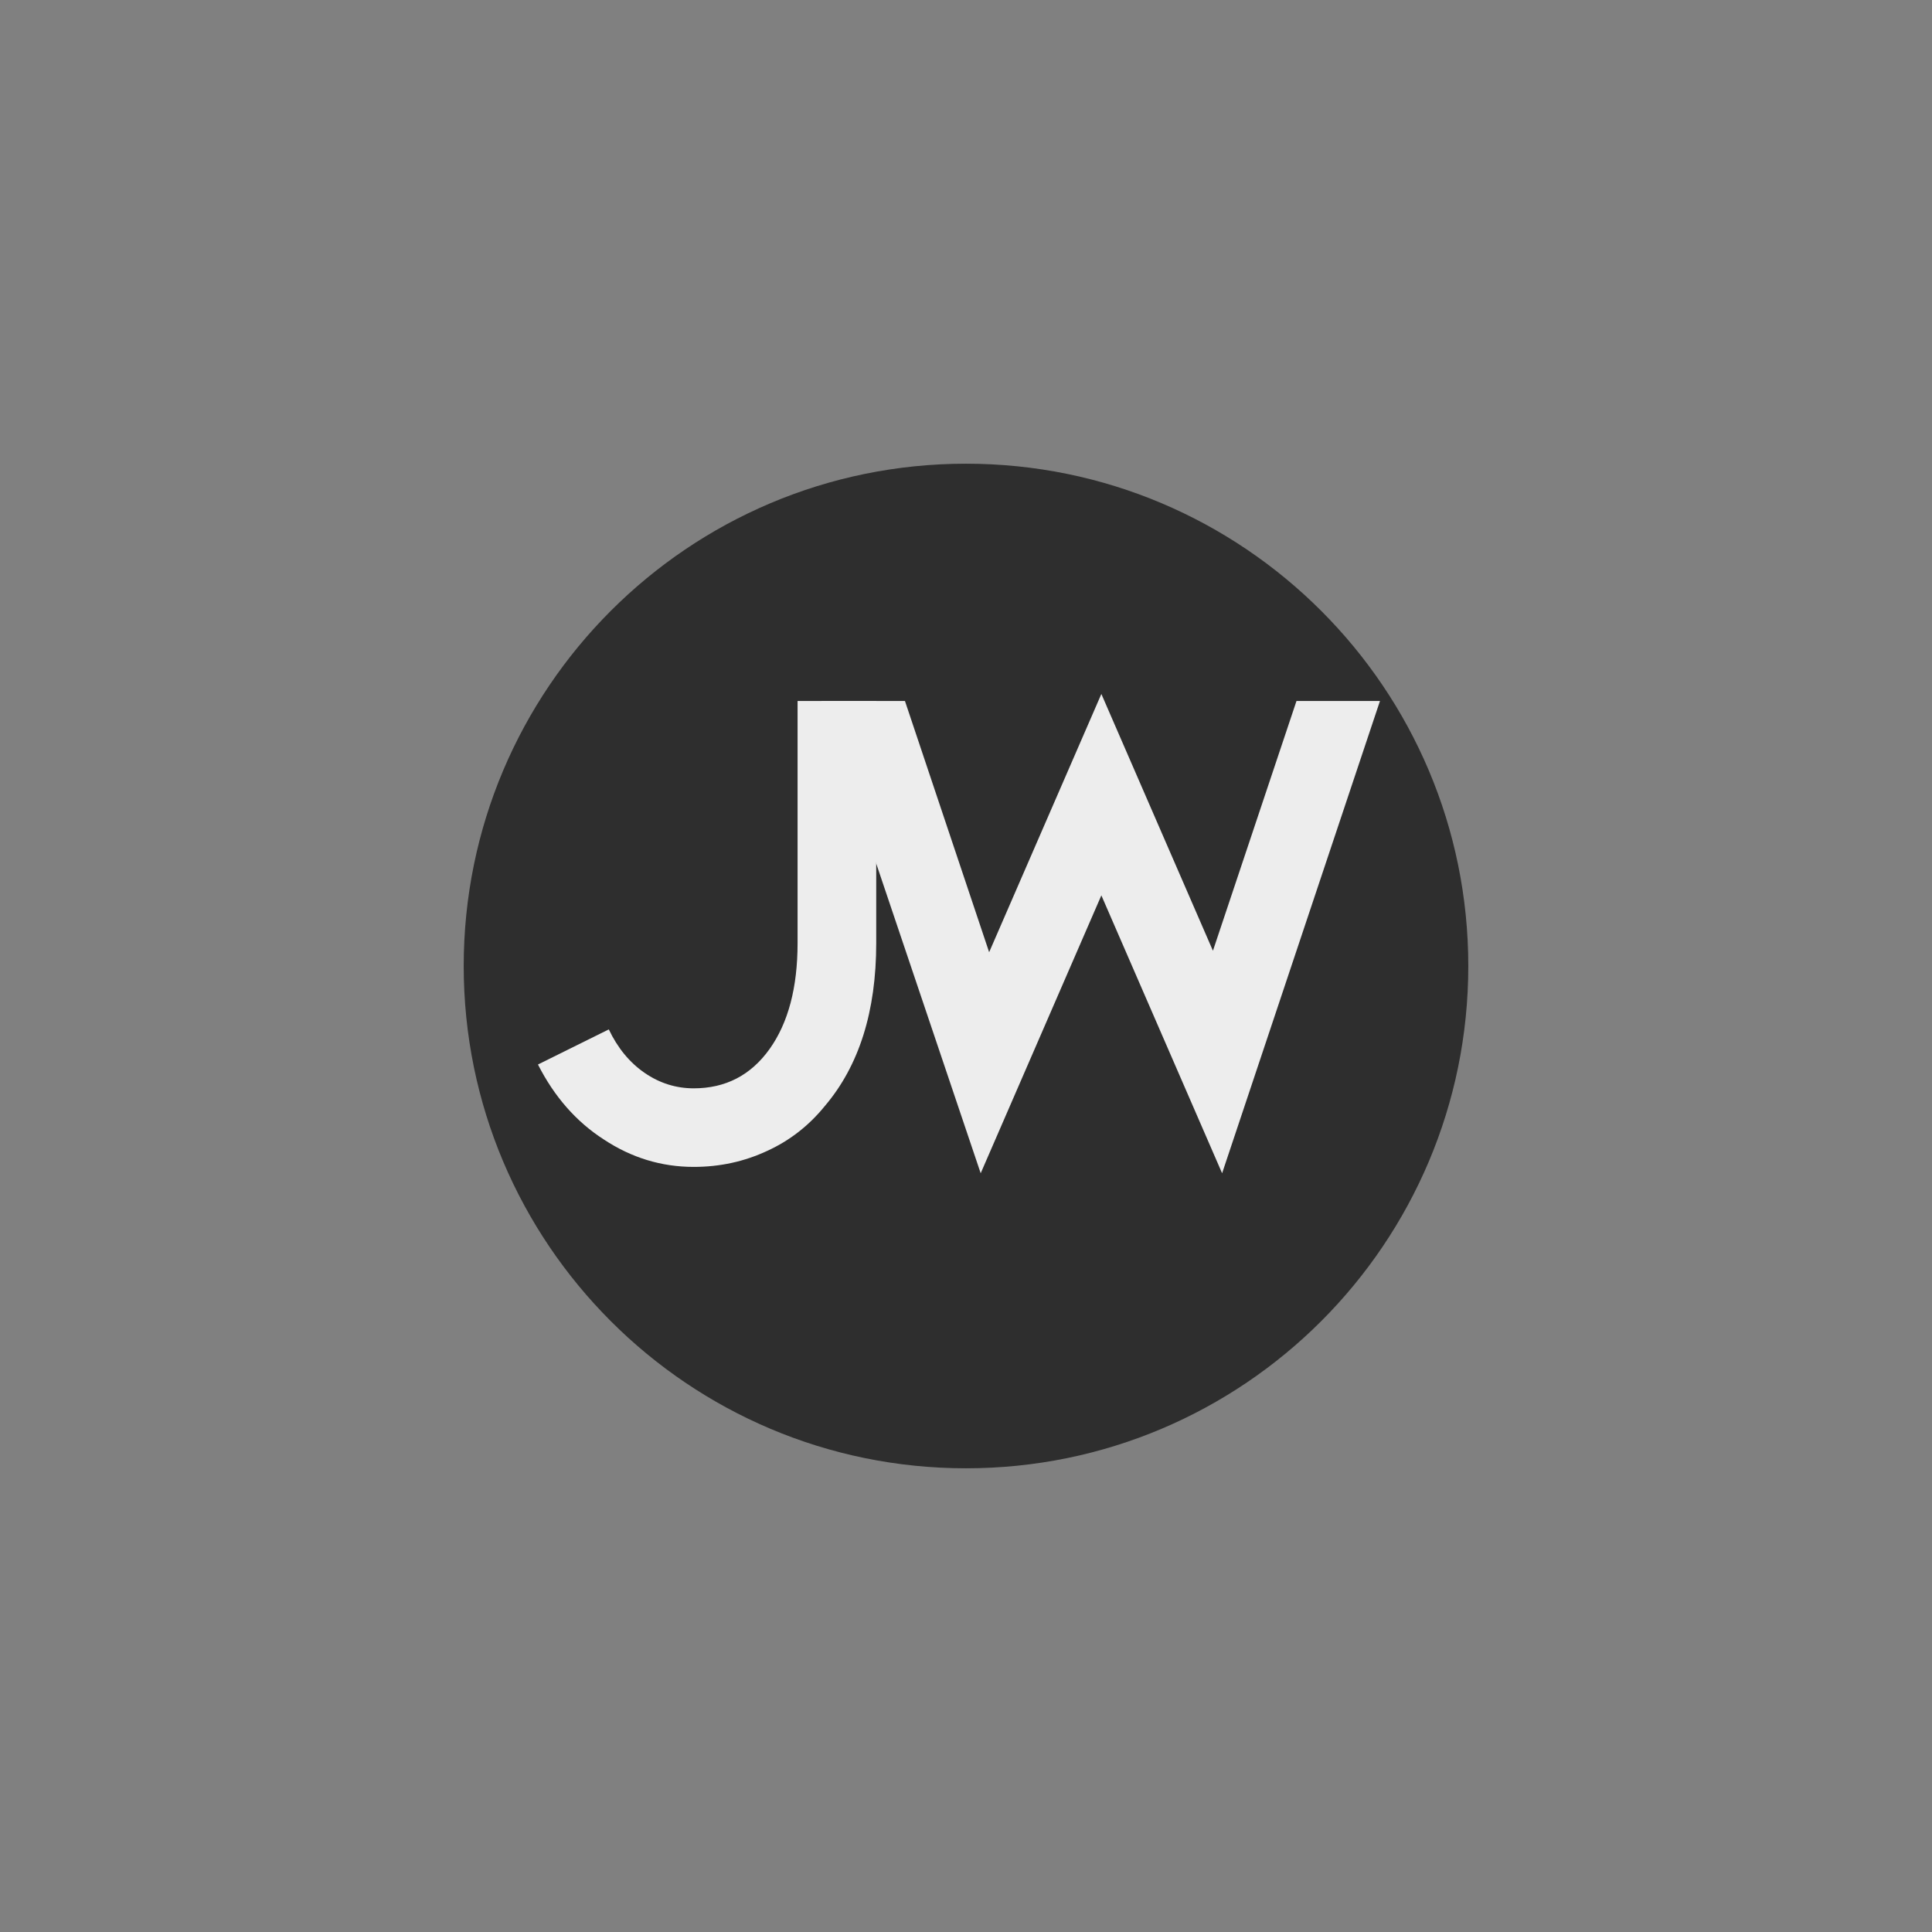 <svg xmlns="http://www.w3.org/2000/svg" xmlns:xlink="http://www.w3.org/1999/xlink" width="500" zoomAndPan="magnify" viewBox="0 0 375 375" height="500" preserveAspectRatio="xMidYMid meet" version="1.0"><rect x="0" y="0" width="375" height="375" fill="#808080" stroke="none"/><defs><g/><clipPath id="904468bb98"><path d="M 90.004 90.004 L 284.996 90.004 L 284.996 284.996 L 90.004 284.996 Z M 90.004 90.004 " clip-rule="nonzero"/></clipPath><clipPath id="cc3d3cef98"><path d="M 187.5 90.004 C 133.656 90.004 90.004 133.656 90.004 187.5 C 90.004 241.344 133.656 284.996 187.5 284.996 C 241.344 284.996 284.996 241.344 284.996 187.5 C 284.996 133.656 241.344 90.004 187.5 90.004 Z M 187.5 90.004 " clip-rule="nonzero"/></clipPath></defs><g clip-path="url(#904468bb98)"><g clip-path="url(#cc3d3cef98)"><path fill="#2e2e2e" d="M 90.004 90.004 L 284.996 90.004 L 284.996 284.996 L 90.004 284.996 Z M 90.004 90.004 " fill-opacity="1" fill-rule="nonzero"/></g></g><g fill="#ededed" fill-opacity="1"><g transform="translate(101.012, 225.682)"><g><path d="M 59.109 -11.031 C 56.023 -7.219 52.301 -4.312 47.938 -2.312 C 43.488 -0.227 38.723 0.812 33.641 0.812 C 27.379 0.812 21.566 -0.957 16.203 -4.5 C 10.848 -7.945 6.582 -12.801 3.406 -19.062 L 17.156 -25.875 C 18.883 -22.25 21.203 -19.438 24.109 -17.438 C 27.016 -15.438 30.191 -14.438 33.641 -14.438 C 39.816 -14.438 44.723 -16.977 48.359 -22.062 C 51.984 -27.145 53.797 -34 53.797 -42.625 L 53.797 -89.625 L 69.062 -89.625 L 69.062 -42.625 C 69.062 -29.375 65.742 -18.844 59.109 -11.031 Z M 59.109 -11.031 "/></g></g></g><g fill="#ededed" fill-opacity="1"><g transform="translate(153.305, 225.682)"><g><path d="M 60.469 -90.984 L 82.125 -41.141 L 98.344 -89.625 L 114.547 -89.625 L 83.906 2.047 L 60.469 -51.891 L 37.047 2.047 L 6.125 -89.625 L 22.344 -89.625 L 38.688 -40.859 Z M 60.469 -90.984 "/></g></g></g></svg>